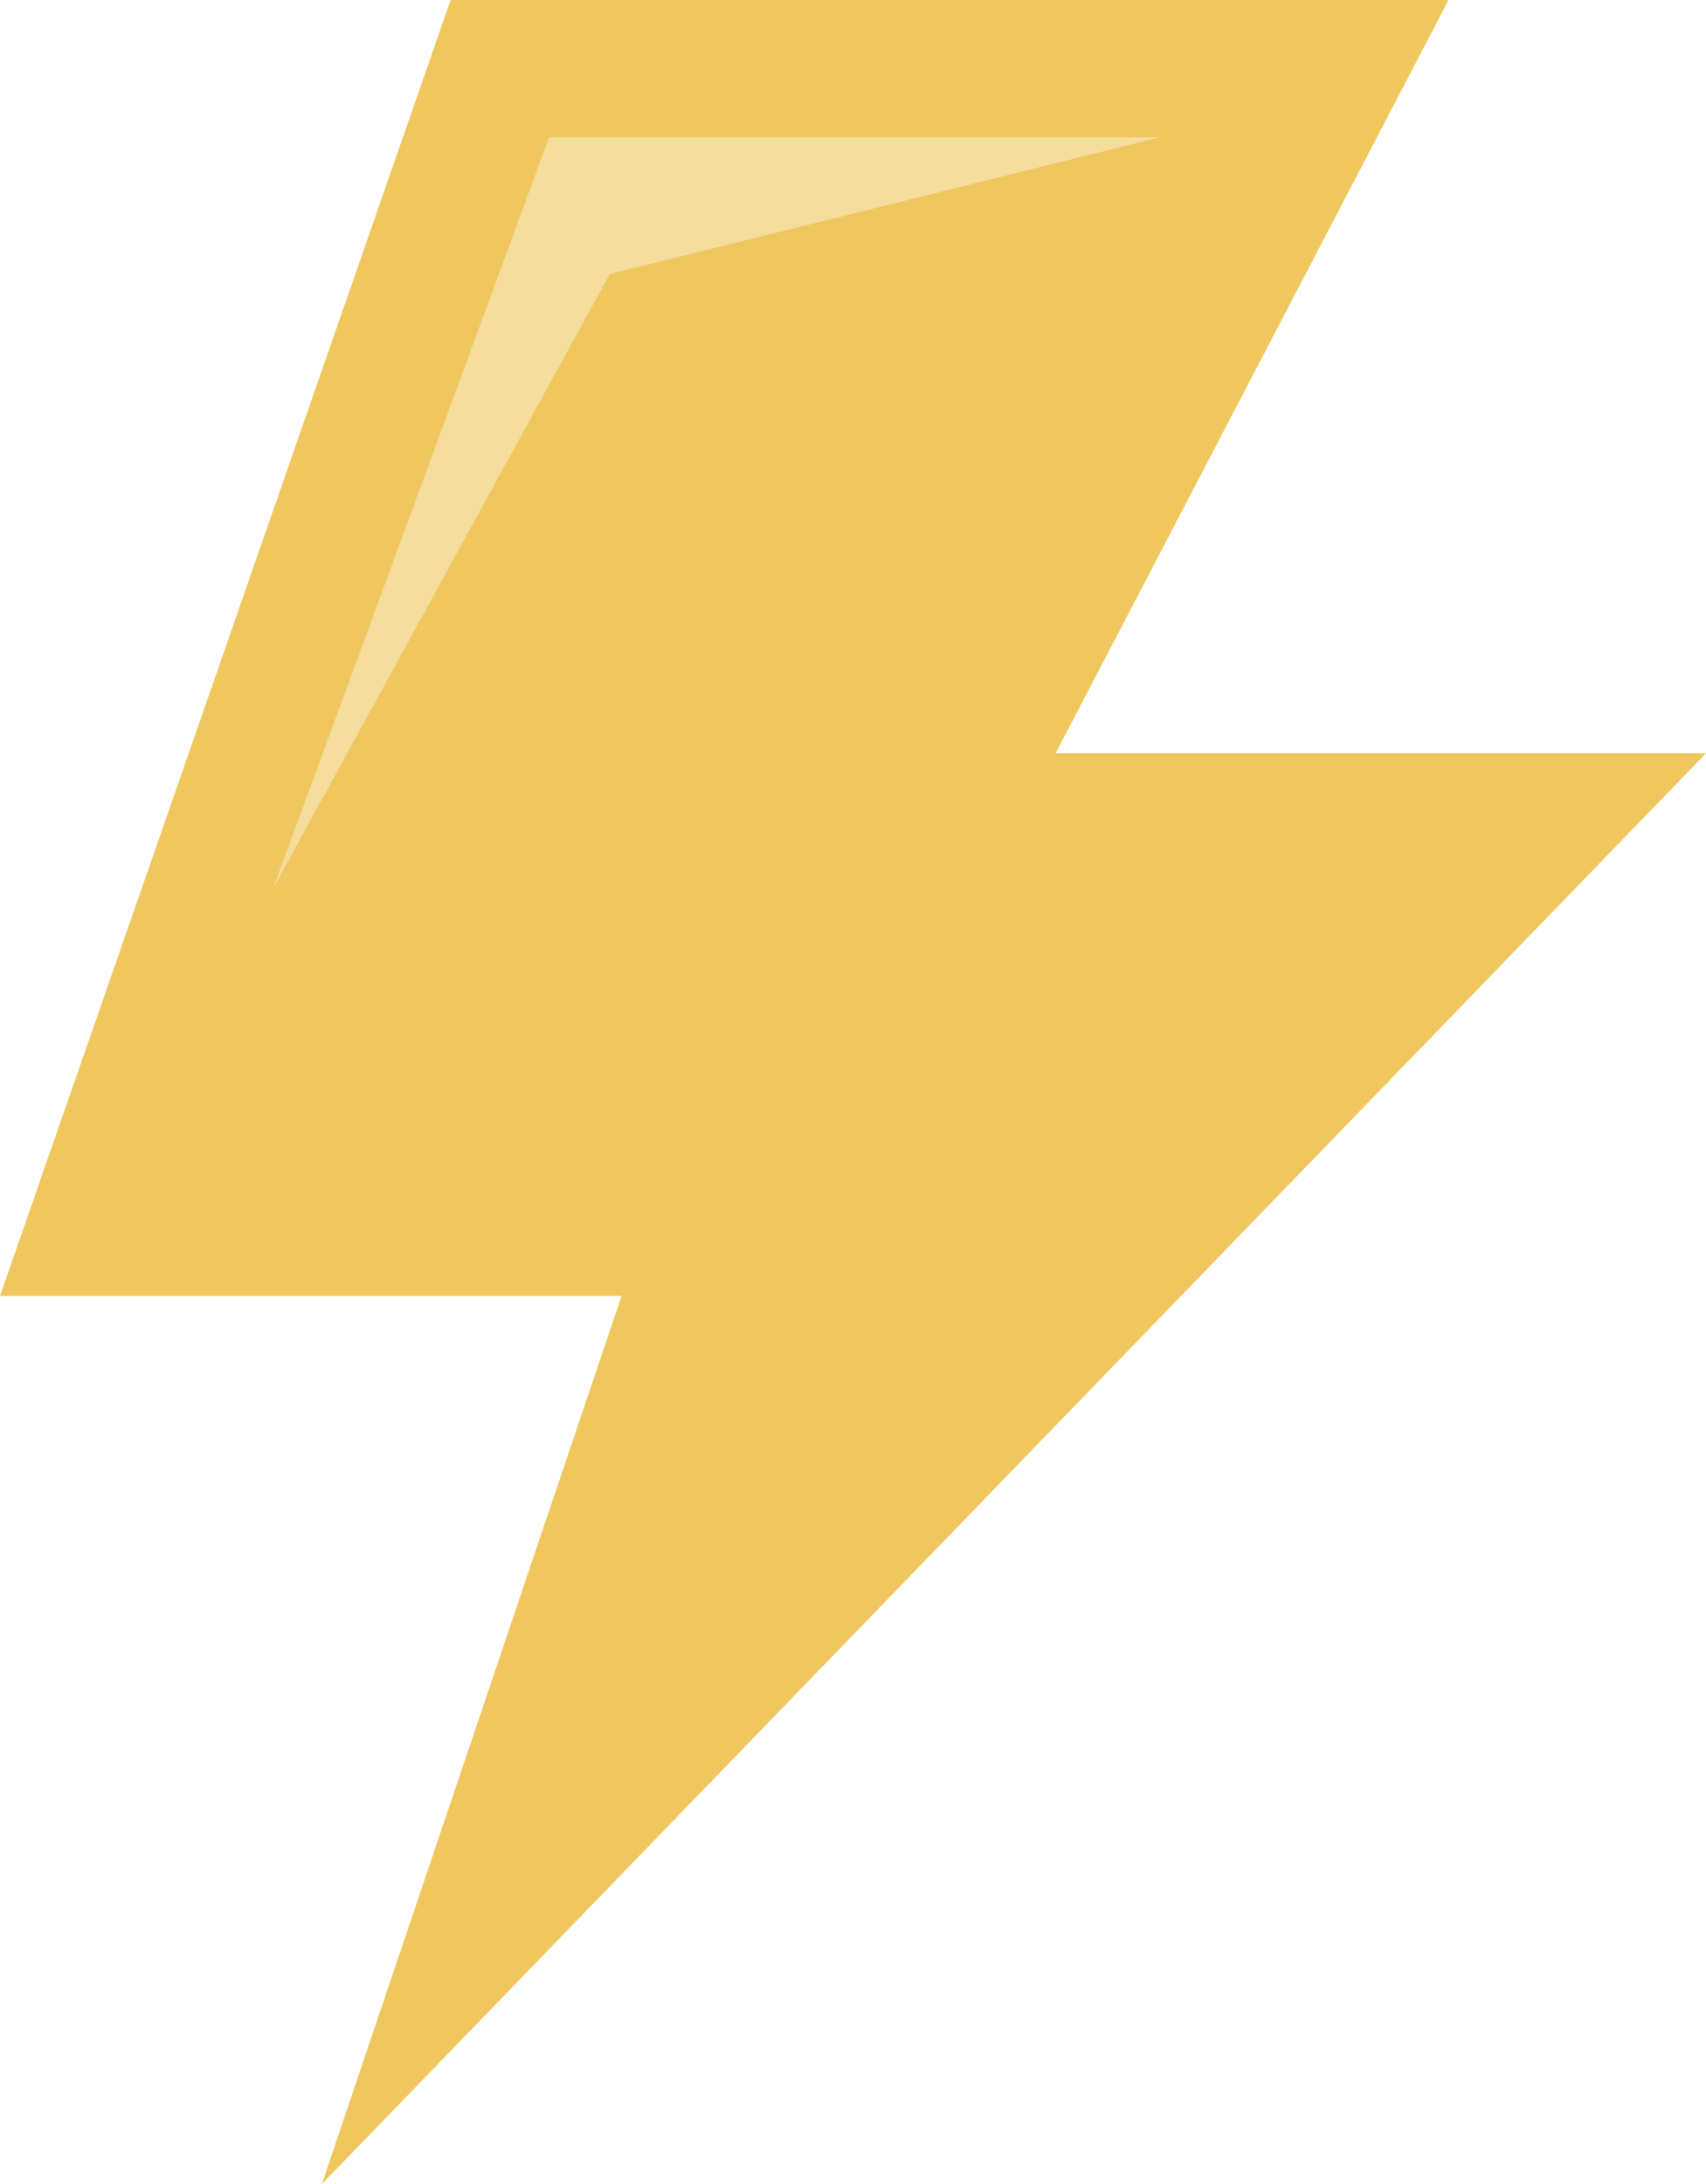 <svg xmlns="http://www.w3.org/2000/svg" width="25" height="32"><path fill="#EFC75E" d="M25 11.037h-9.531l5.758-11.037h-14.623l-6.604 18.988h9.109l-4.392 13.012 20.283-20.963z"/><path fill="#F5DD9D" d="M8.047 2.011h8.955l-8.066 2.004-4.933 9 4.044-11.004z"/></svg>
